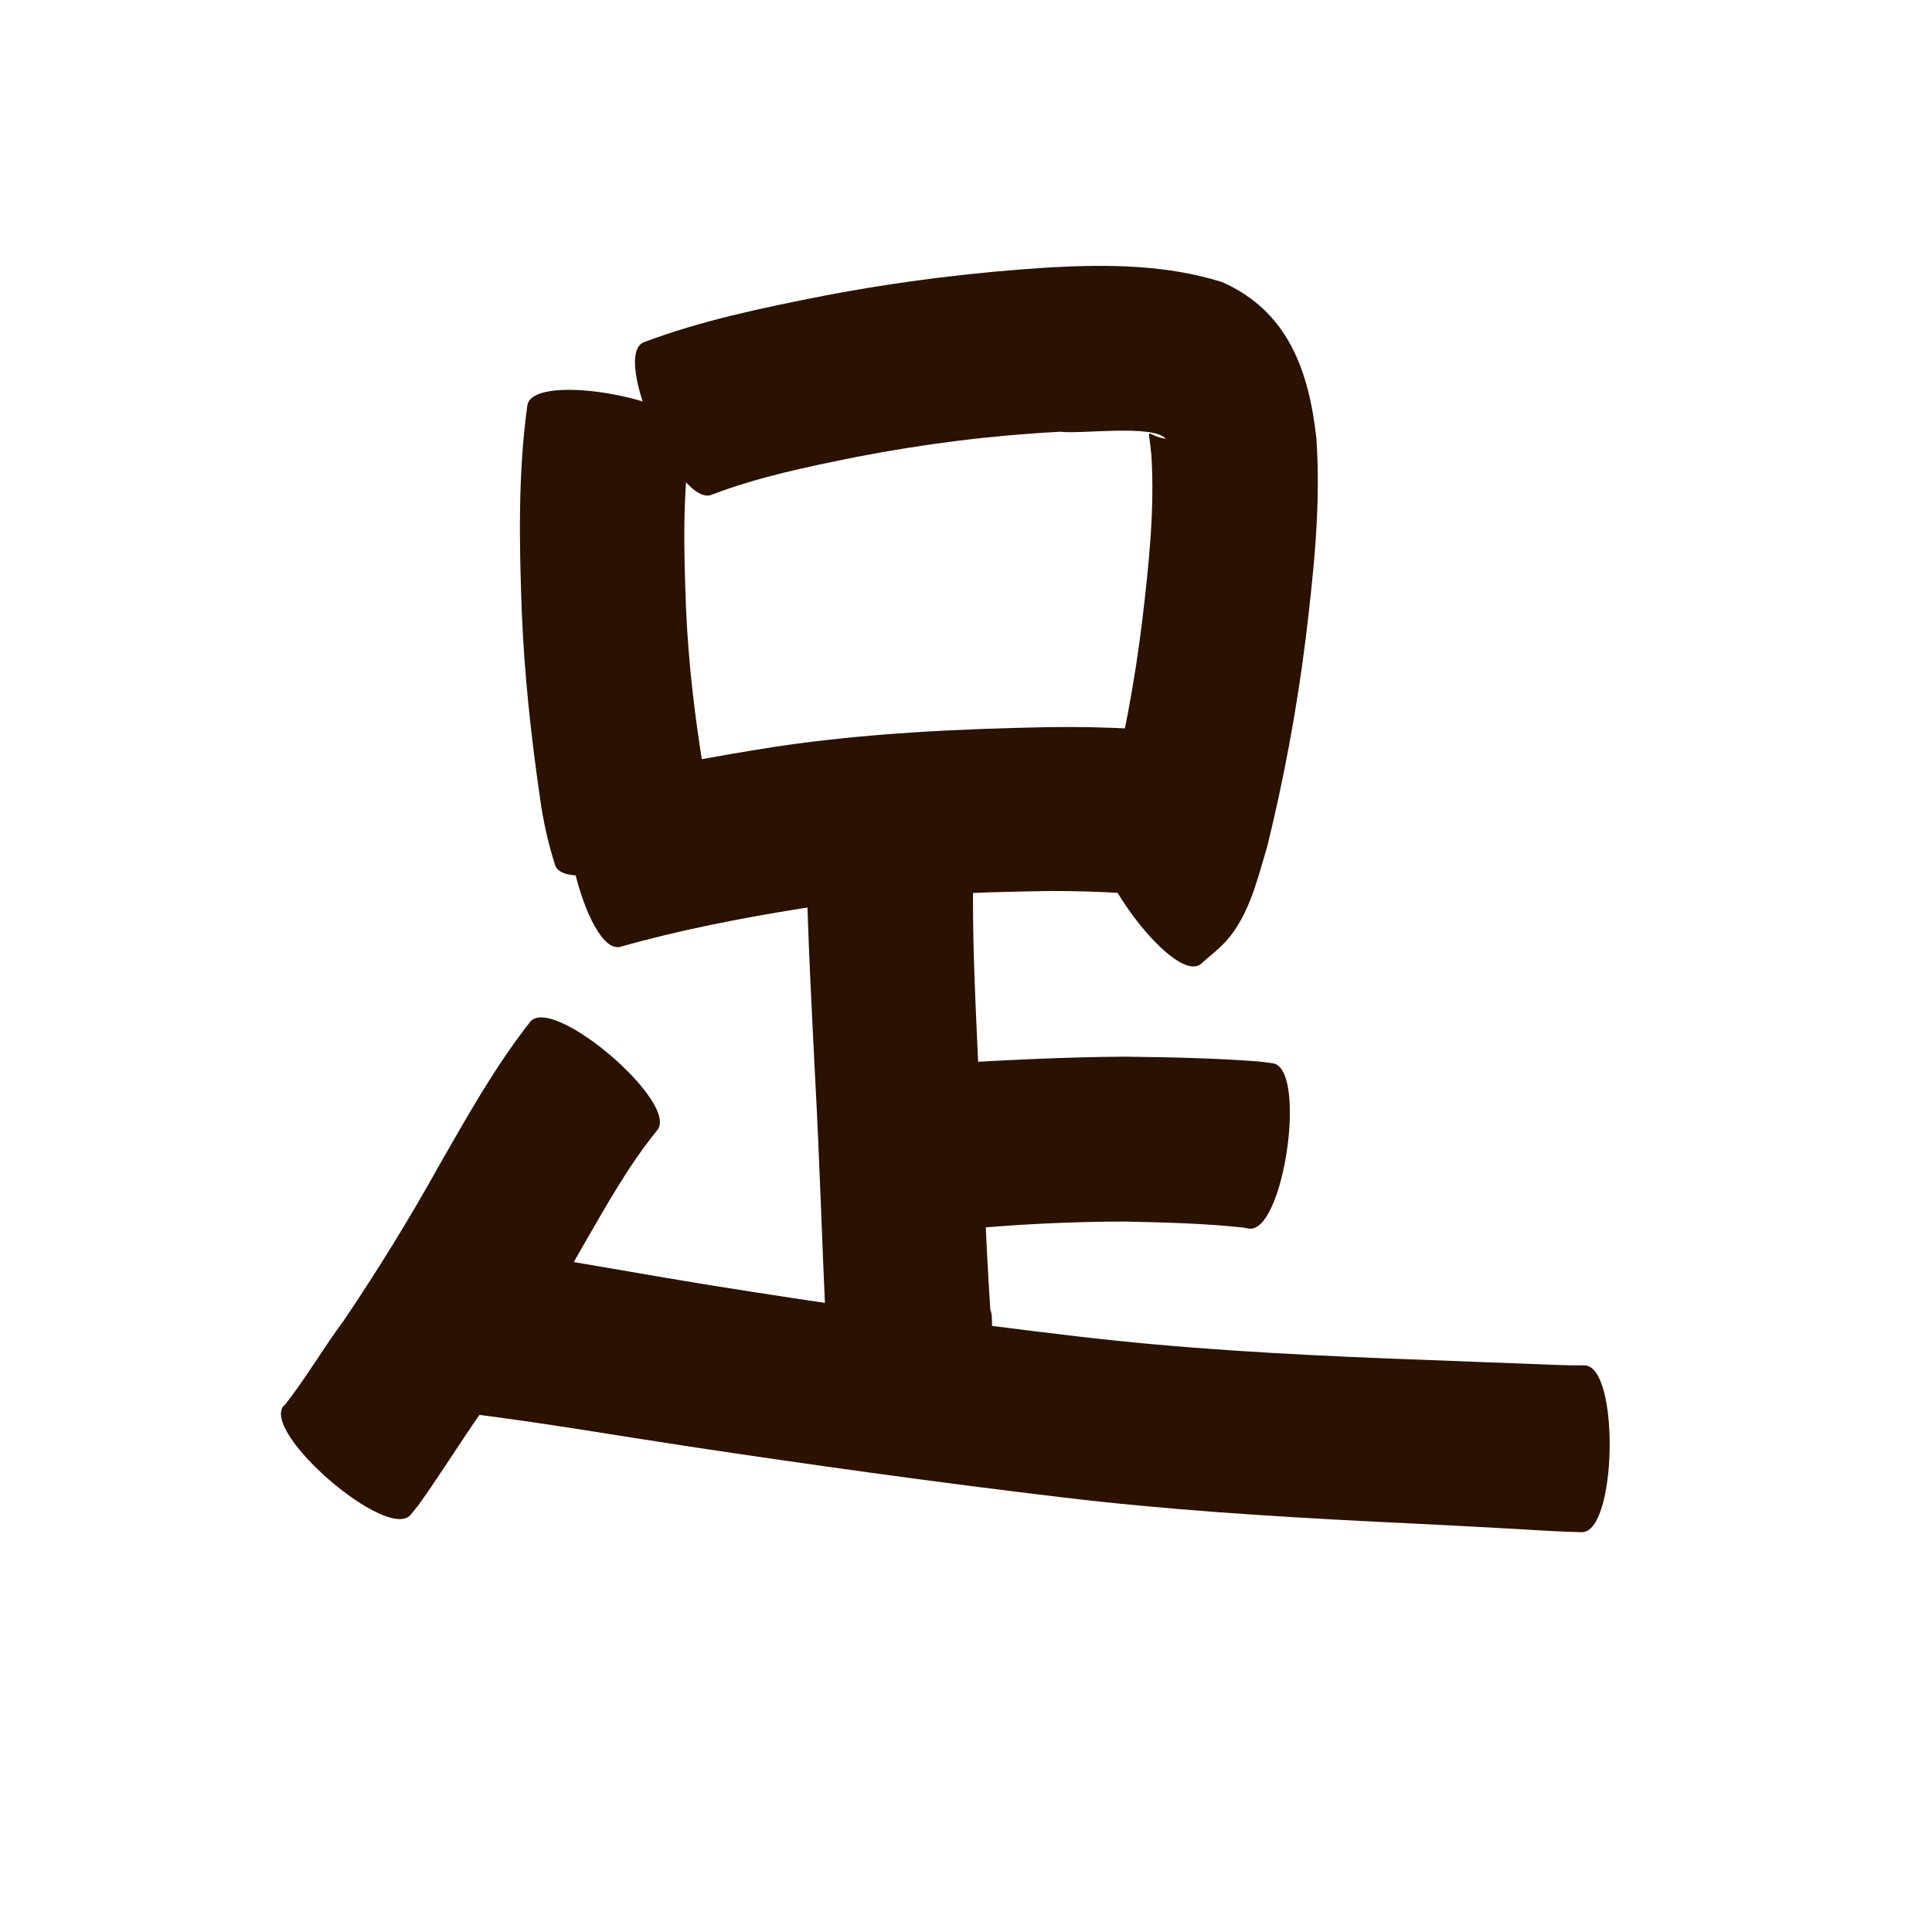 <?xml version="1.0" encoding="utf-8" ?>

<!DOCTYPE svg PUBLIC "-//W3C//DTD SVG 1.1//EN" 
  "http://www.w3.org/Graphics/SVG/1.1/DTD/svg11.dtd">
<svg 
    xmlns="http://www.w3.org/2000/svg"
    xmlns:xlink="http://www.w3.org/1999/xlink"
    xmlns:sodipodi="http://sodipodi.sourceforge.net/DTD/sodipodi-0.dtd"
    xmlns:inkscape="http://www.inkscape.org/namespaces/inkscape"
    width="1024" height="1024" id="U8DB3">
<path d="m 10606.406,66791.202 c -4.838,29.803 -3.939,60.166 -2.846,90.222 1.233,29.776 4.787,59.375 9.667,88.753 1.091,6.334 2.426,12.893 4.56,18.812 6.275,17.726 -77.287,47.31 -83.562,29.584 l 0,0 c -3.637,-11.418 -6.255,-23.039 -7.913,-34.923 -4.766,-32.843 -8.391,-65.859 -9.743,-99.037 -1.353,-36.653 -2.093,-73.526 2.966,-109.958 3.51,-18.428 90.381,-1.881 86.871,16.547 z" id="path15865" inkscape:connector-curvature="0" style="fill:#2b1100;fill-opacity:1;fill-rule:nonzero;stroke:none" transform="translate(-10240, -66560)"/><path d="m 10581.024,66741.467 c 30.866,-11.645 63.316,-18.34 95.6,-24.691 39.827,-7.627 80.064,-12.595 120.522,-15.083 30.653,-1.648 61.037,-1.383 90.472,7.767 35.228,15.488 46.159,47.408 50.105,82.891 2.424,35.536 -1.455,71.061 -5.709,106.297 -4.633,37.012 -11.42,73.705 -20.333,109.916 -5.149,17.032 -9.371,36.091 -21.514,49.895 -4.138,4.704 -9.267,8.435 -13.9,12.653 -15.273,10.944 -66.863,-61.054 -51.59,-71.998 l 0,0 c -14.847,17.873 1.572,0.519 2.086,-12.111 8.53,-32.404 14.652,-65.38 18.726,-98.643 3.364,-28.789 6.545,-57.812 4.799,-86.835 -1.637,-17.735 -3.579,-10.535 7.599,-8.983 -6.802,-7.824 -45.851,-2.276 -55.75,-3.724 -36.443,1.907 -72.66,6.454 -108.49,13.433 -25.719,5.193 -51.669,10.487 -76.232,19.909 -17.118,7.719 -53.509,-72.973 -36.391,-80.693 z" id="path15867" inkscape:connector-curvature="0" style="fill:#2b1100;fill-opacity:1;fill-rule:nonzero;stroke:none" transform="translate(-10240, -66560)"/><path d="m 10547.993,66975.758 c 34.141,-8.055 68.57,-14.621 103.224,-20.012 47.799,-7.135 96.101,-9.407 144.36,-10.351 30.83,-0.446 61.632,1.175 92.17,5.406 14.942,3.184 6.496,0.708 24.877,8.85 16.088,9.779 -30.01,85.621 -46.098,75.842 l 0,0 c 10.207,3.492 12.704,4.559 7.746,2.525 -25.494,-4.514 -51.405,-5.752 -77.265,-5.774 -44.216,0.581 -88.484,2.51 -132.252,9.254 -32.337,5.189 -64.527,11.419 -96.066,20.353 -18.263,4.39 -38.959,-81.702 -20.696,-86.093 z" id="path15869" inkscape:connector-curvature="0" style="fill:#2b1100;fill-opacity:1;fill-rule:nonzero;stroke:none" transform="translate(-10240, -66560)"/><path d="m 10755.883,67020.424 c -0.799,36.11 1.203,72.216 2.822,108.279 2.132,41.914 3.479,83.871 6.194,125.754 2.042,2.879 -0.776,16.563 3.353,19.541 5.536,17.906 -78.873,44 -84.409,26.094 l 0,0 c -3.492,-13.443 -6.231,-26.803 -6.244,-40.802 -1.958,-42.161 -3.187,-84.354 -5.482,-126.501 -1.864,-37.673 -3.949,-75.344 -4.671,-113.061 0.148,-18.76 88.584,-18.064 88.437,0.696 z" id="path15877" inkscape:connector-curvature="0" style="fill:#2b1100;fill-opacity:1;fill-rule:nonzero;stroke:none" transform="translate(-10240, -66560)"/><path d="m 10741.848,67123.662 c 31.518,-1.792 63.012,-3.434 94.588,-3.609 23.553,0.291 47.138,0.76 70.632,2.543 2.493,0.312 4.986,0.625 7.479,0.937 18.596,2.689 5.92,90.353 -12.676,87.664 l 0,0 c -0.892,-0.177 -1.784,-0.355 -2.676,-0.532 -20.73,-2.265 -41.637,-2.723 -62.467,-3.22 -29.975,0.03 -59.888,1.557 -89.728,4.452 -18.718,1.093 -23.87,-87.142 -5.152,-88.235 z" id="path15879" inkscape:connector-curvature="0" style="fill:#2b1100;fill-opacity:1;fill-rule:nonzero;stroke:none" transform="translate(-10240, -66560)"/><path d="m 10588.288,67159.102 c -15.56,19.128 -27.48,40.904 -39.814,62.166 -16.71,29.725 -34.565,58.773 -53.369,87.213 -11.28,16.141 -21.654,32.915 -33.077,48.954 -1.472,1.823 -2.944,3.646 -4.416,5.468 -12.29,14.256 -79.491,-43.679 -67.201,-57.935 l 0,0 c 0.127,-0.03 0.255,-0.06 0.382,-0.1 11.345,-14.345 20.53,-30.364 31.462,-45.019 18,-26.684 34.909,-54.077 50.538,-82.223 14.945,-26.067 29.663,-52.454 48.281,-76.139 12.222,-14.258 79.435,43.354 67.214,57.612 z" id="path15881" inkscape:connector-curvature="0" style="fill:#2b1100;fill-opacity:1;fill-rule:nonzero;stroke:none" transform="translate(-10240, -66560)"/><path d="m 10498.145,67221.289 c 40.026,6.326 79.885,13.667 119.89,20.151 64.406,10.344 129.006,19.387 193.794,26.965 54.187,6.38 108.666,9.414 163.156,11.597 30.549,1.124 61.093,2.378 91.642,3.503 9.43,0.208 5.029,0.166 13.201,0.167 18.759,0.319 17.255,88.747 -1.504,88.428 l 0,0 c -10.102,-0.306 -4.796,-0.11 -15.918,-0.612 -30.431,-1.801 -60.872,-3.413 -91.322,-4.85 -56.546,-2.821 -113.077,-6.38 -169.31,-13.16 -65.839,-7.862 -131.507,-17.015 -197.075,-26.886 -38.289,-5.791 -76.479,-12.455 -114.908,-17.204 -18.689,-1.772 -10.335,-89.872 8.354,-88.099 z" id="path15889" inkscape:connector-curvature="0" style="fill:#2b1100;fill-opacity:1;fill-rule:nonzero;stroke:none" transform="translate(-10240, -66560)"/></svg>